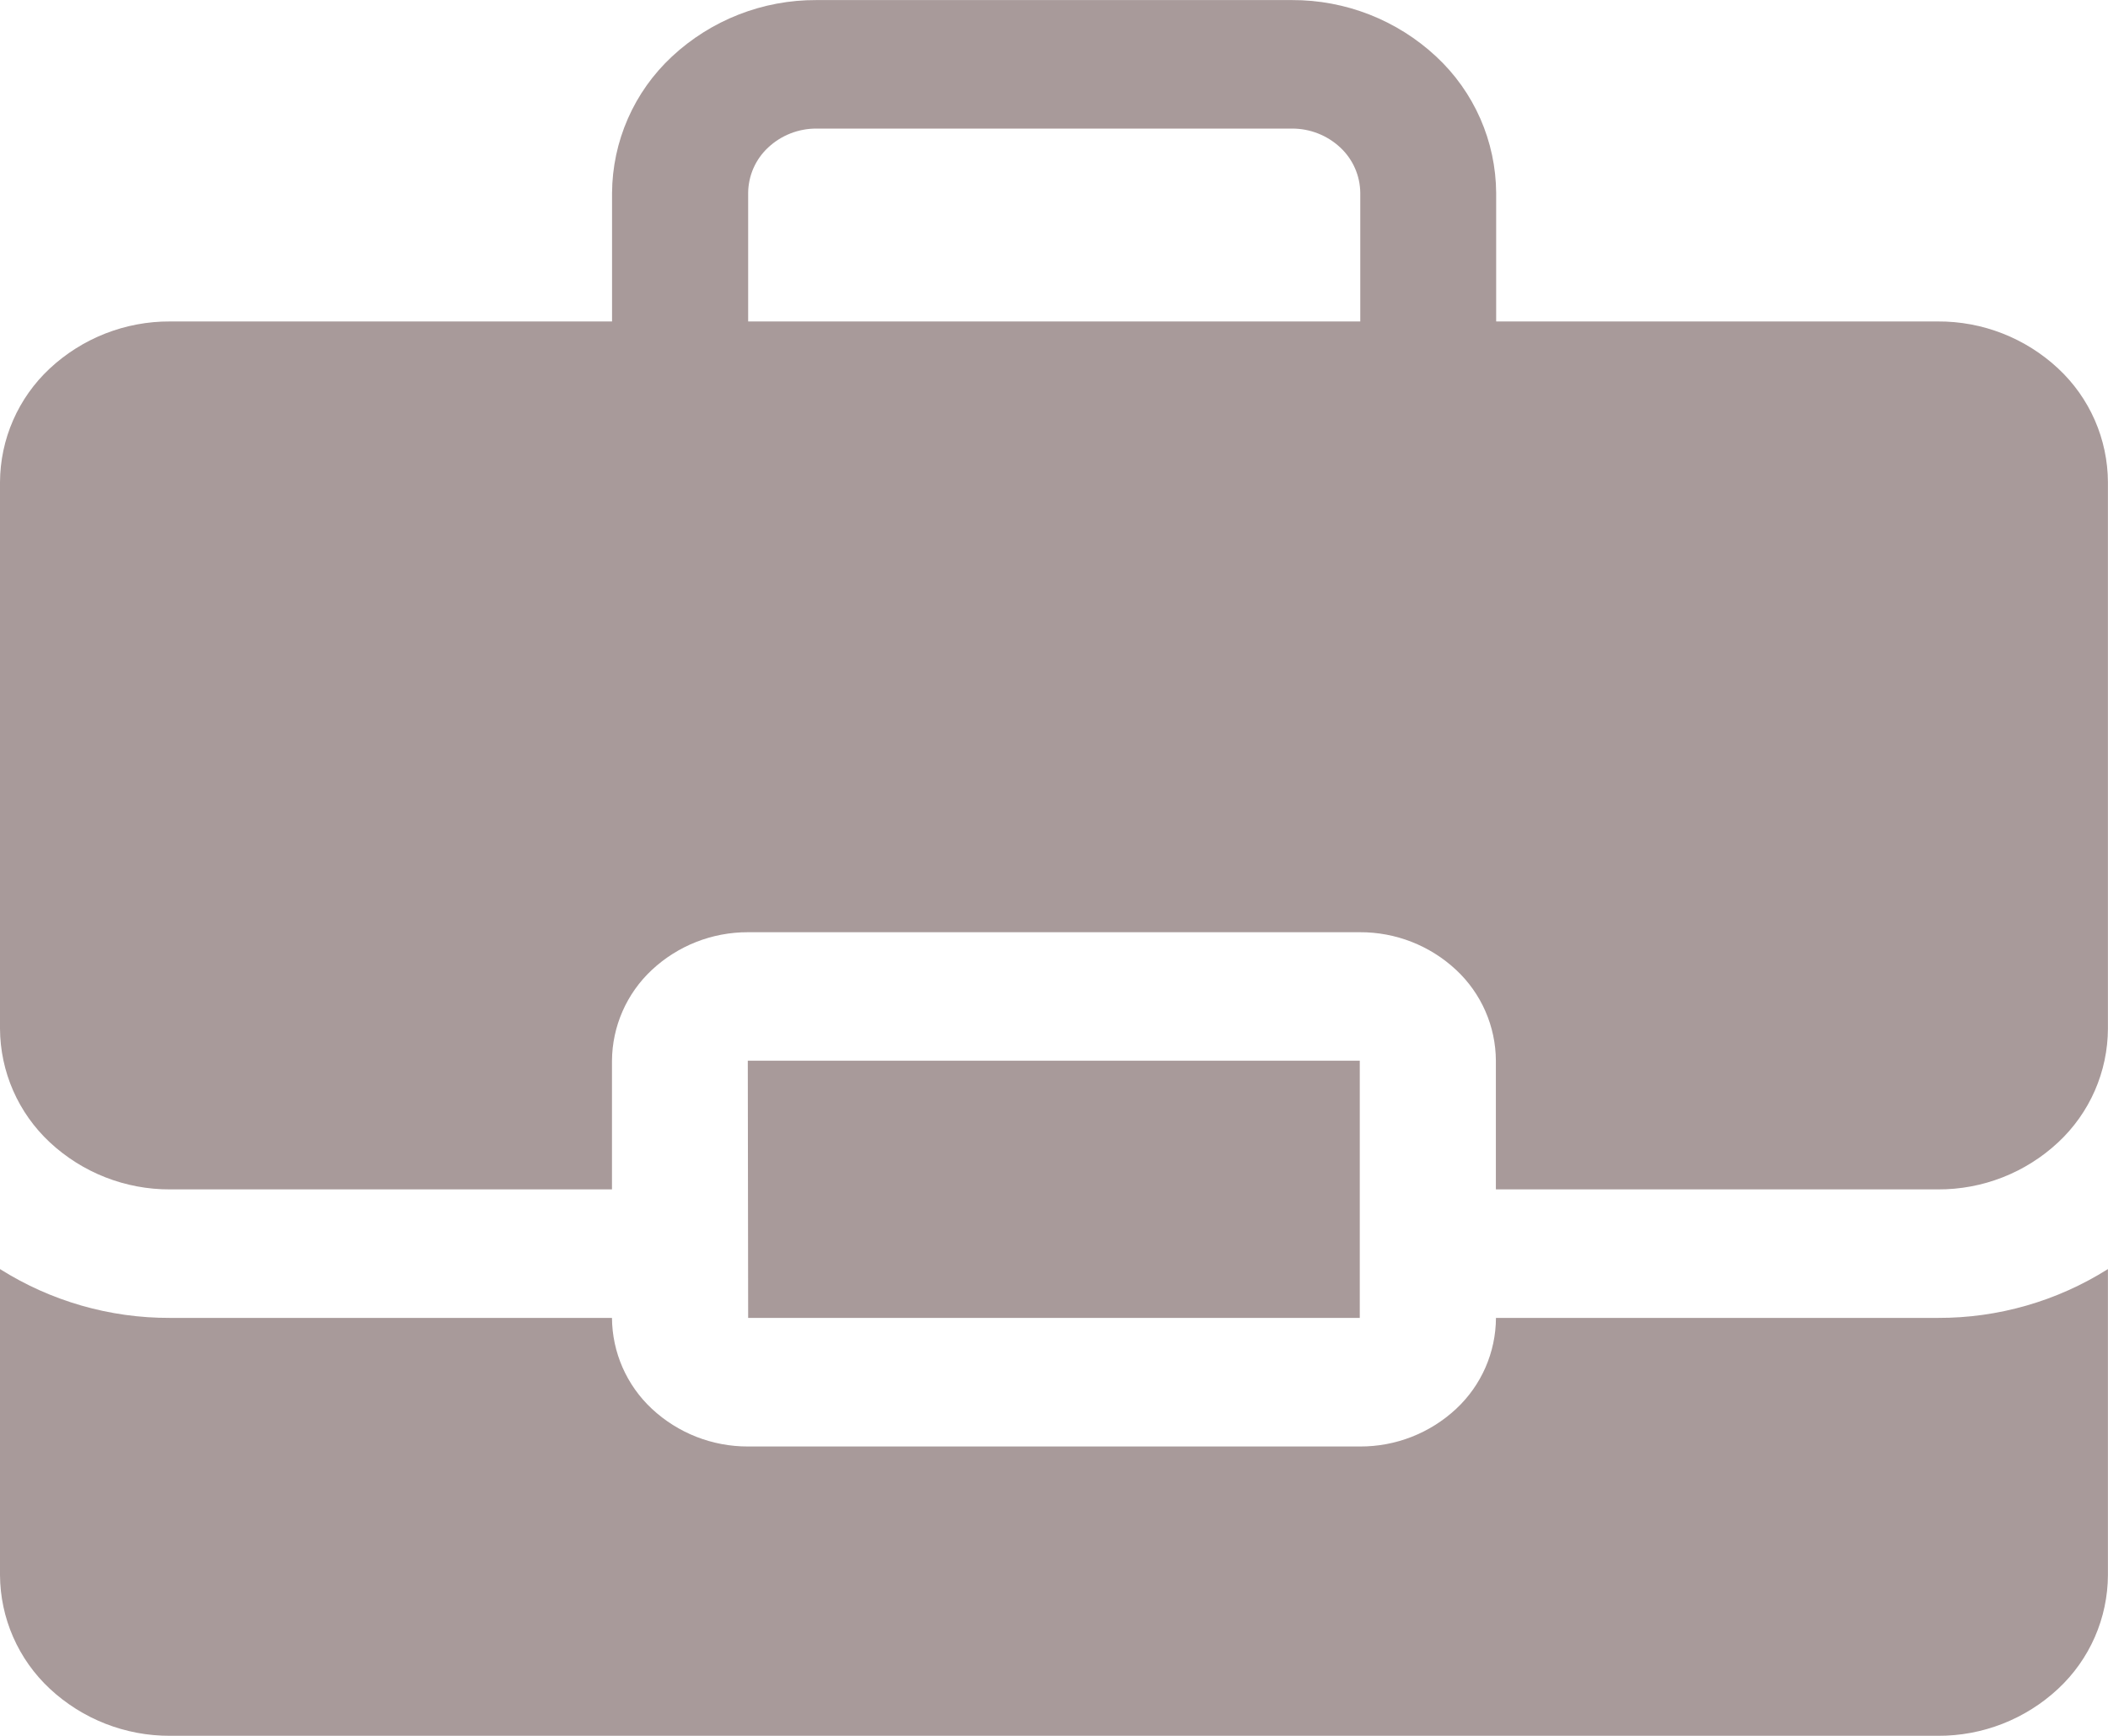 <svg id="Group_161017" data-name="Group 161017" xmlns="http://www.w3.org/2000/svg" xmlns:xlink="http://www.w3.org/1999/xlink" width="29.179" height="24.03" viewBox="0 0 29.179 24.03">
  <defs>
    <clipPath id="clip-path">
      <path id="Path_52796" data-name="Path 52796" d="M329.707-6.088a1.731,1.731,0,0,1-.551,1.259,1.938,1.938,0,0,1-1.331.521h-8.471a1.942,1.942,0,0,1-1.331-.522,1.736,1.736,0,0,1-.552-1.258h-6.118A4.382,4.382,0,0,1,309-6.764v4.236a2.166,2.166,0,0,0,.689,1.573,2.426,2.426,0,0,0,1.664.652h24.472a2.42,2.42,0,0,0,1.664-.651,2.163,2.163,0,0,0,.689-1.574V-6.764a4.382,4.382,0,0,1-2.353.676Z" transform="translate(-309 6.764)" fill="none"/>
    </clipPath>
    <clipPath id="clip-path-2">
      <path id="Path_52795" data-name="Path 52795" d="M-264,2725.206H2207.629V-790H-264Z" transform="translate(264 790)" fill="none"/>
    </clipPath>
    <clipPath id="clip-path-3">
      <path id="Path_52798" data-name="Path 52798" d="M315.034-4.885H323.5v-3.56h-8.471Z" transform="translate(-315.034 8.445)" fill="none"/>
    </clipPath>
    <clipPath id="clip-path-4">
      <path id="Path_52801" data-name="Path 52801" d="M335.826-12.55h-6.116v-1.778a2.6,2.6,0,0,0-.829-1.888,2.912,2.912,0,0,0-2-.783H320.3a2.913,2.913,0,0,0-2,.783,2.6,2.6,0,0,0-.828,1.888v1.778h-6.12a2.425,2.425,0,0,0-1.664.652A2.165,2.165,0,0,0,309-10.325V-2.76a2.166,2.166,0,0,0,.689,1.573,2.426,2.426,0,0,0,1.664.652h6.118v-1.78a1.736,1.736,0,0,1,.552-1.258,1.942,1.942,0,0,1,1.33-.522h8.471a1.938,1.938,0,0,1,1.331.521,1.73,1.73,0,0,1,.551,1.259v1.78h6.118a2.42,2.42,0,0,0,1.665-.651,2.162,2.162,0,0,0,.689-1.574v-7.565a2.163,2.163,0,0,0-.689-1.574,2.422,2.422,0,0,0-1.665-.651Zm-16.47,0h0v-1.778a.868.868,0,0,1,.277-.63.971.971,0,0,1,.667-.262h6.585a.973.973,0,0,1,.667.262.869.869,0,0,1,.277.63v1.778Z" transform="translate(-309 17)" fill="none"/>
    </clipPath>
  </defs>
  <g id="Group_161009" data-name="Group 161009" transform="translate(0 17.568)" clip-path="url(#clip-path)">
    <g id="Group_161008" data-name="Group 161008" transform="translate(-983.502 -1344.353)" clip-path="url(#clip-path-2)">
      <path id="Path_52794" data-name="Path 52794" d="M308-7.764h32.612V2.13H308Z" transform="translate(673.786 1350.401)" fill="#a89a9a"/>
    </g>
  </g>
  <g id="Group_161010" data-name="Group 161010" transform="translate(10.356 14.684)" clip-path="url(#clip-path-3)">
    <path id="Path_52797" data-name="Path 52797" d="M314.033-9.445h11.9v6.993h-11.9Z" transform="translate(-315.75 7.728)" fill="#a89a9a"/>
  </g>
  <g id="Group_161012" data-name="Group 161012" transform="translate(0)" clip-path="url(#clip-path-4)">
    <g id="Group_161011" data-name="Group 161011" transform="translate(-983.503 -1326.784)" clip-path="url(#clip-path-2)">
      <path id="Path_52799" data-name="Path 52799" d="M308-18h32.612V1.9H308Z" transform="translate(673.786 1343.068)" fill="#a89a9a"/>
    </g>
  </g>
</svg>
